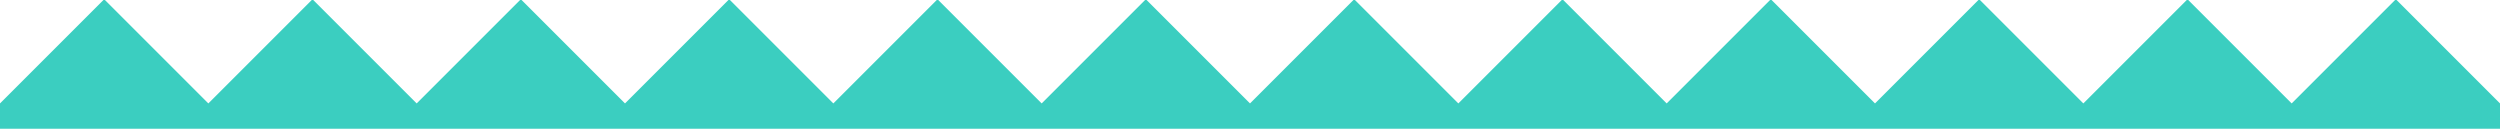 <?xml version="1.0" encoding="utf-8"?>
<!-- Generator: Adobe Illustrator 21.0.0, SVG Export Plug-In . SVG Version: 6.00 Build 0)  -->
<svg version="1.1" id="Layer_1" xmlns="http://www.w3.org/2000/svg" xmlns:xlink="http://www.w3.org/1999/xlink" x="0px" y="0px"
	 viewBox="0 0 336 17.3" style="enable-background:new 0 0 336 17.3;" xml:space="preserve">
<style type="text/css">
	.st0{fill:#3BCEC0;}
</style>
<polygon class="st0" points="322,-0.1 308,13.9 294,-0.1 280,13.9 266,-0.1 252,13.9 238,-0.1 224,13.9 210,-0.1 196,13.9 182,-0.1 
	168,13.9 154,-0.1 140,13.9 126,-0.1 112,13.9 98,-0.1 84,13.9 70,-0.1 56,13.9 42,-0.1 28,13.9 14,-0.1 0,13.9 0,17.3 336,17.3 
	336,13.9 "/>
</svg>
